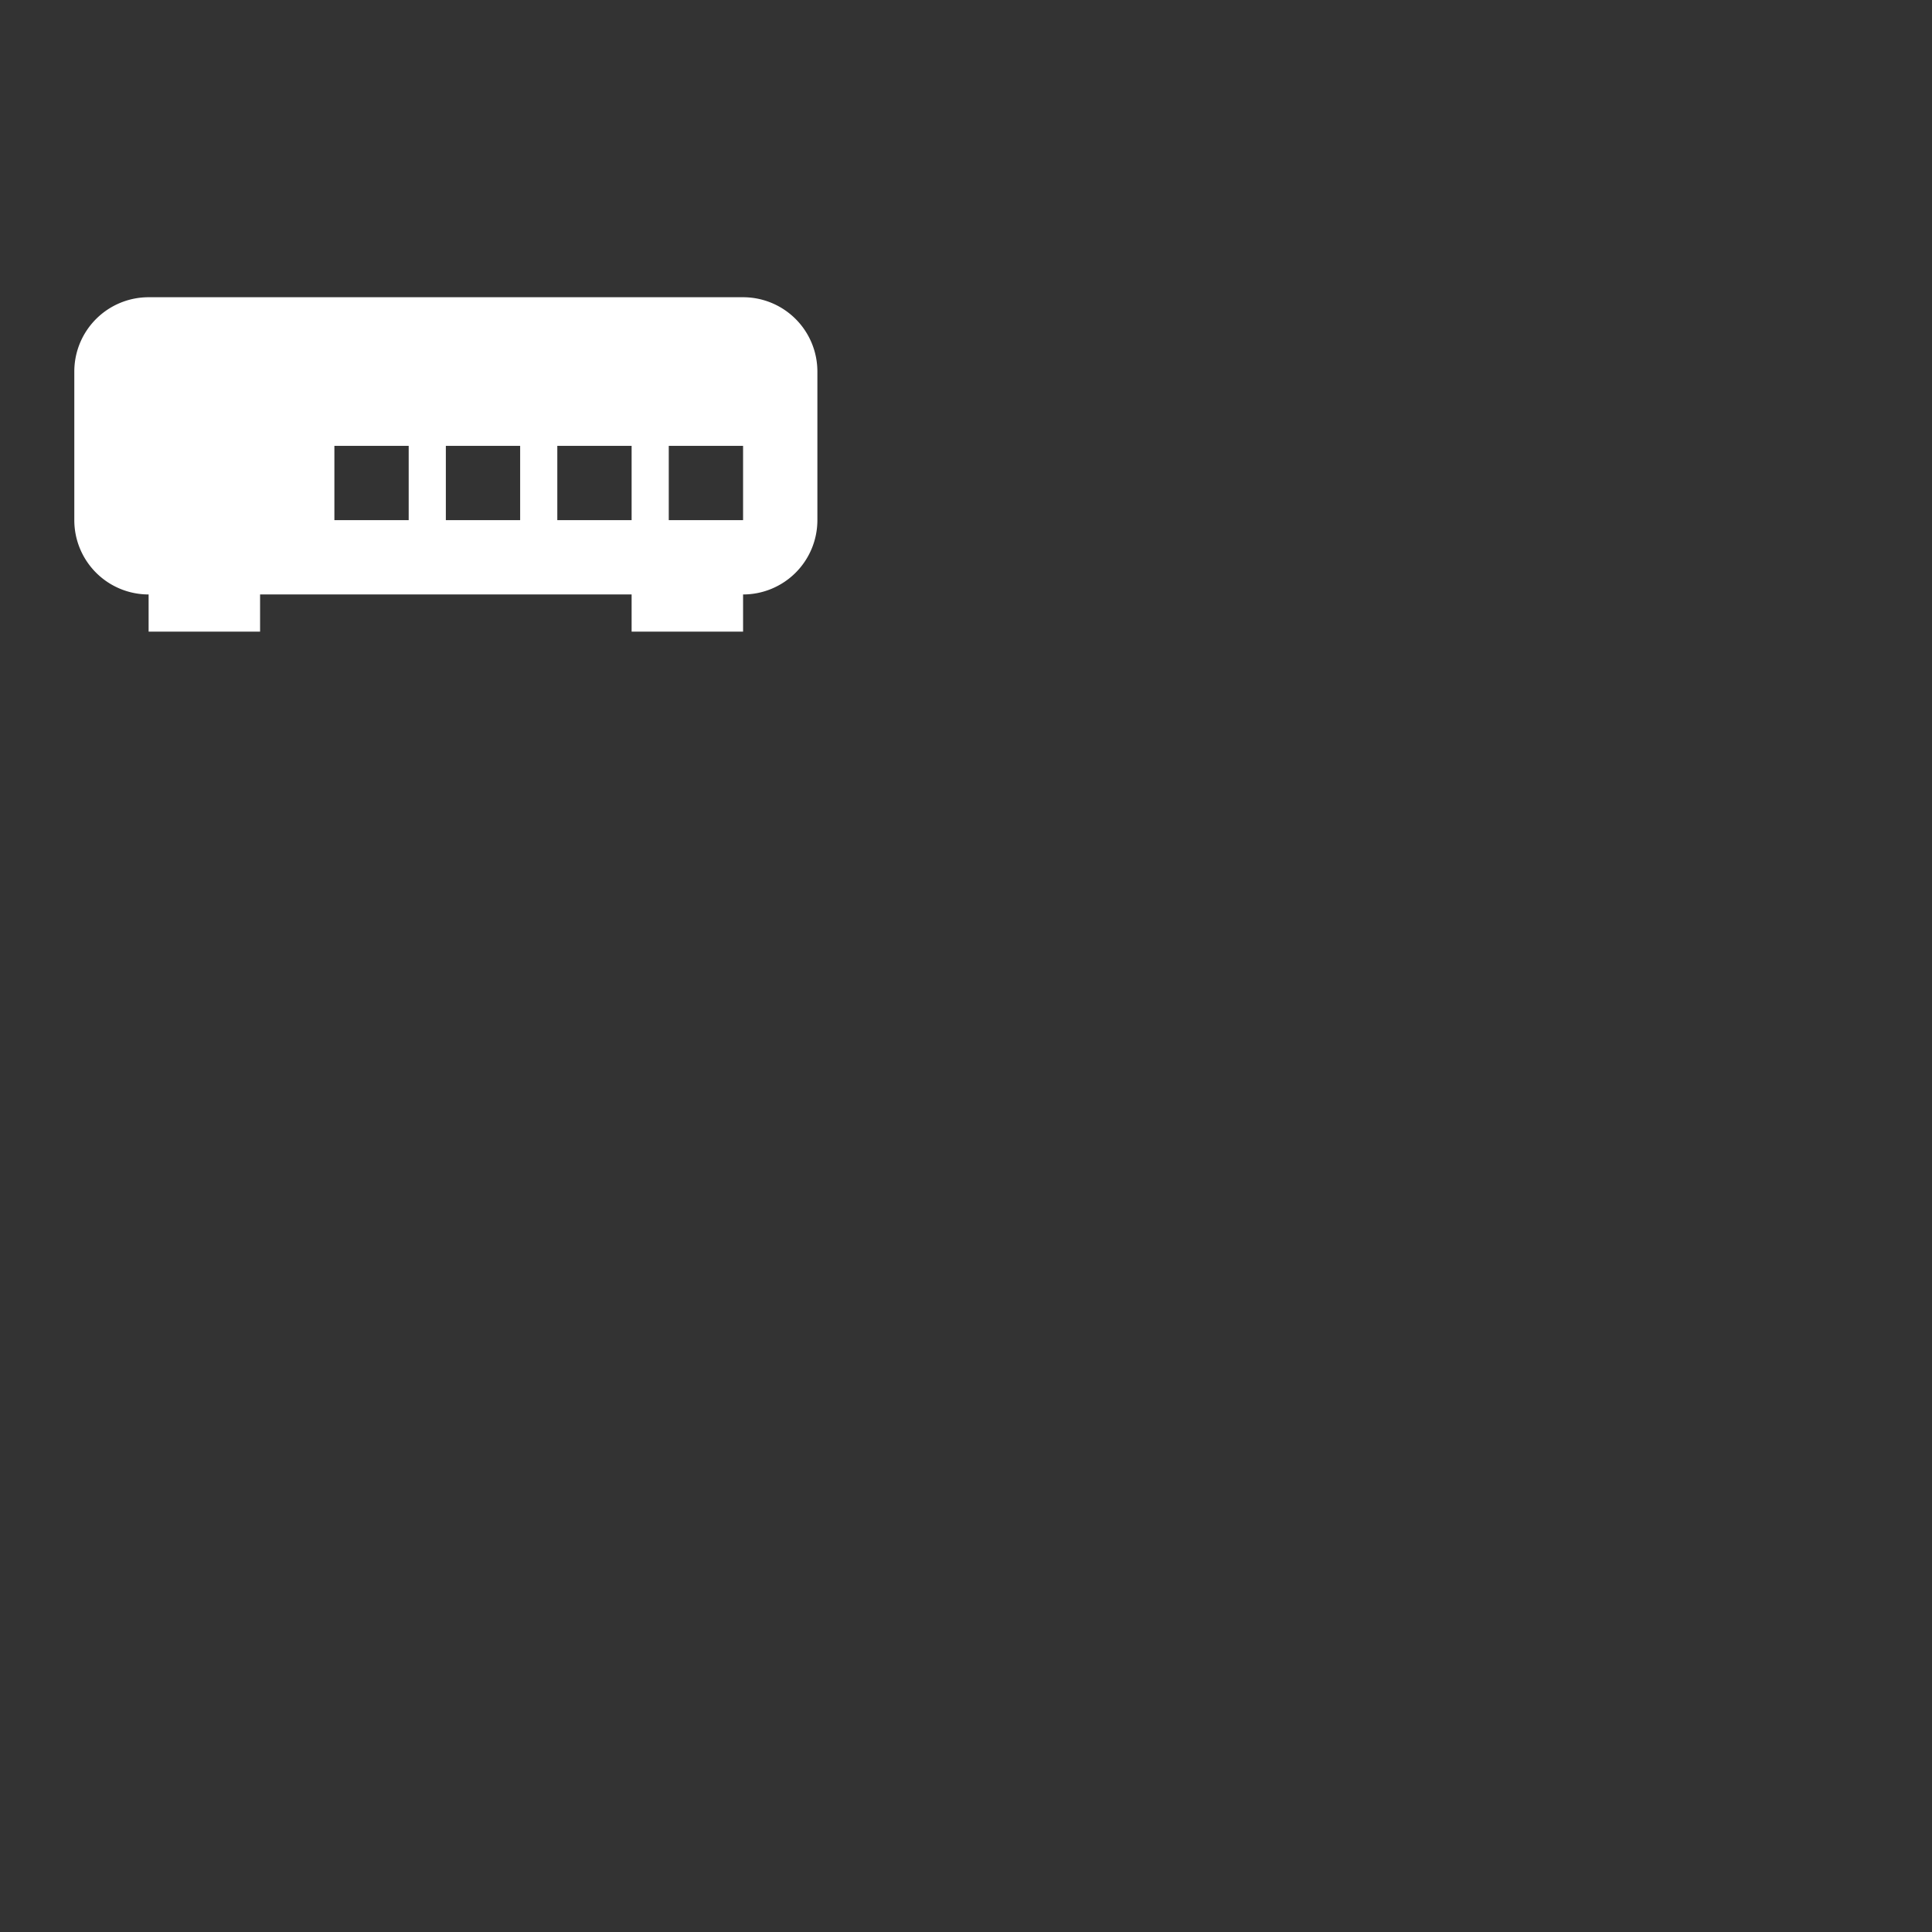 <svg id="Layer_1" data-name="Layer 1" xmlns="http://www.w3.org/2000/svg" width="52" height="52" viewBox="0 0 52 52"><rect x="0" y="0" width="52" height="52" fill="#333333" stroke="none"/><title>ic_Ont</title><path d="M20,8H4a2,2,0,0,0-2,2v4a2,2,0,0,0,2,2v1H7V16H17v1h3V16a2,2,0,0,0,2-2V10A2,2,0,0,0,20,8Zm-9,6H9V12h2Zm3,0H12V12h2Zm1-2h2v2H15Zm5,2H18V12h2Z" fill="#ffffff"></path></svg>